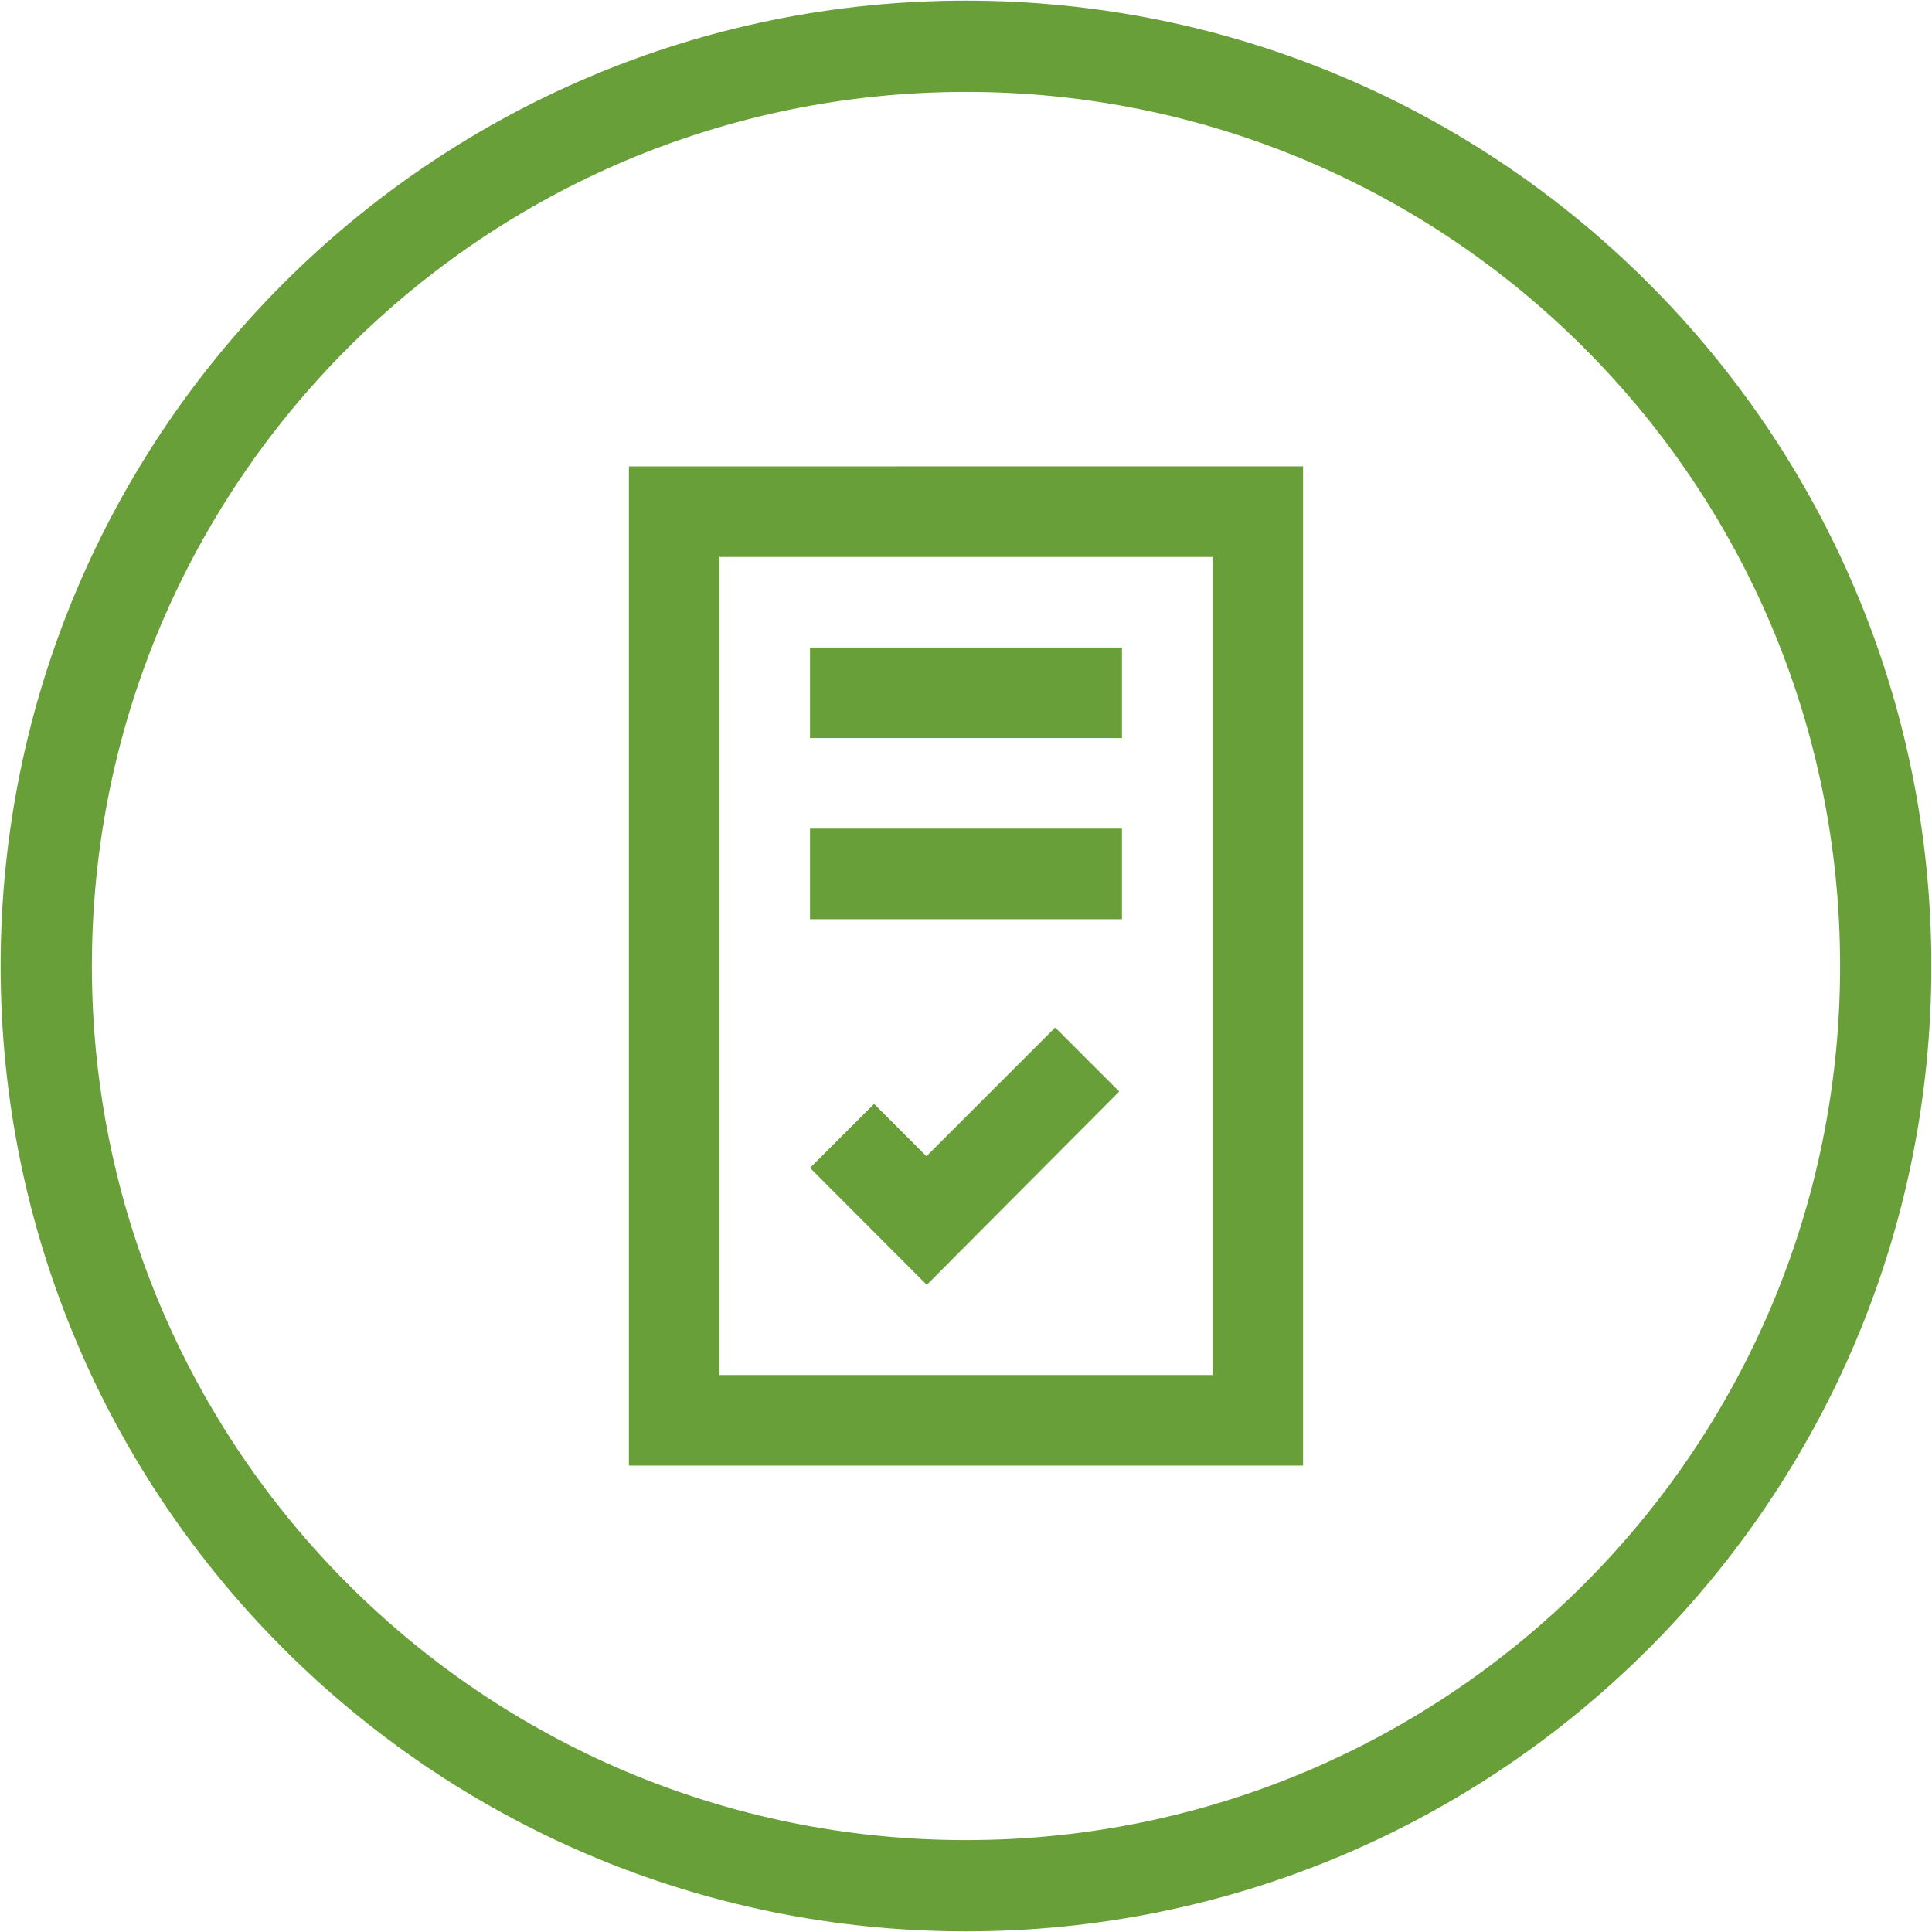 <?xml version="1.0" encoding="utf-8"?>
<!-- Generator: Adobe Illustrator 17.0.0, SVG Export Plug-In . SVG Version: 6.00 Build 0)  -->
<!DOCTYPE svg PUBLIC "-//W3C//DTD SVG 1.1//EN" "http://www.w3.org/Graphics/SVG/1.1/DTD/svg11.dtd">
<svg version="1.1" id="Layer_1" xmlns="http://www.w3.org/2000/svg" xmlns:xlink="http://www.w3.org/1999/xlink" x="0px" y="0px"
	 width="64px" height="64px" viewBox="0 0 64 64" enable-background="new 0 0 64 64" xml:space="preserve">
<g>
	<path fill="#689F38" d="M32,0.021C14.338,0.021,0.021,14.338,0.021,32S14.338,63.979,32,63.979S63.979,49.662,63.979,32
		S49.662,0.021,32,0.021z M32,60.956C16.008,60.956,3.044,47.992,3.044,32C3.044,16.008,16.008,3.044,32,3.044
		c15.992,0,28.956,12.964,28.956,28.956C60.956,47.992,47.992,60.956,32,60.956z"/>
	<path fill="#689F38" d="M20.833,15.45l0,33.099h22.333v-33.1L20.833,15.45z M23.833,45.55V18.45h16.333V45.55H23.833z"/>
	<rect x="26.833" y="21.45" fill="#689F38" width="10.333" height="3"/>
	<rect x="26.833" y="27.45" fill="#689F38" width="10.333" height="3"/>
	<polygon fill="#689F38" points="34.955,34.037 30.69,38.302 28.955,36.567 26.833,38.688 30.686,42.548 30.69,42.544 
		30.705,42.559 37.076,36.158 	"/>
</g>
</svg>
